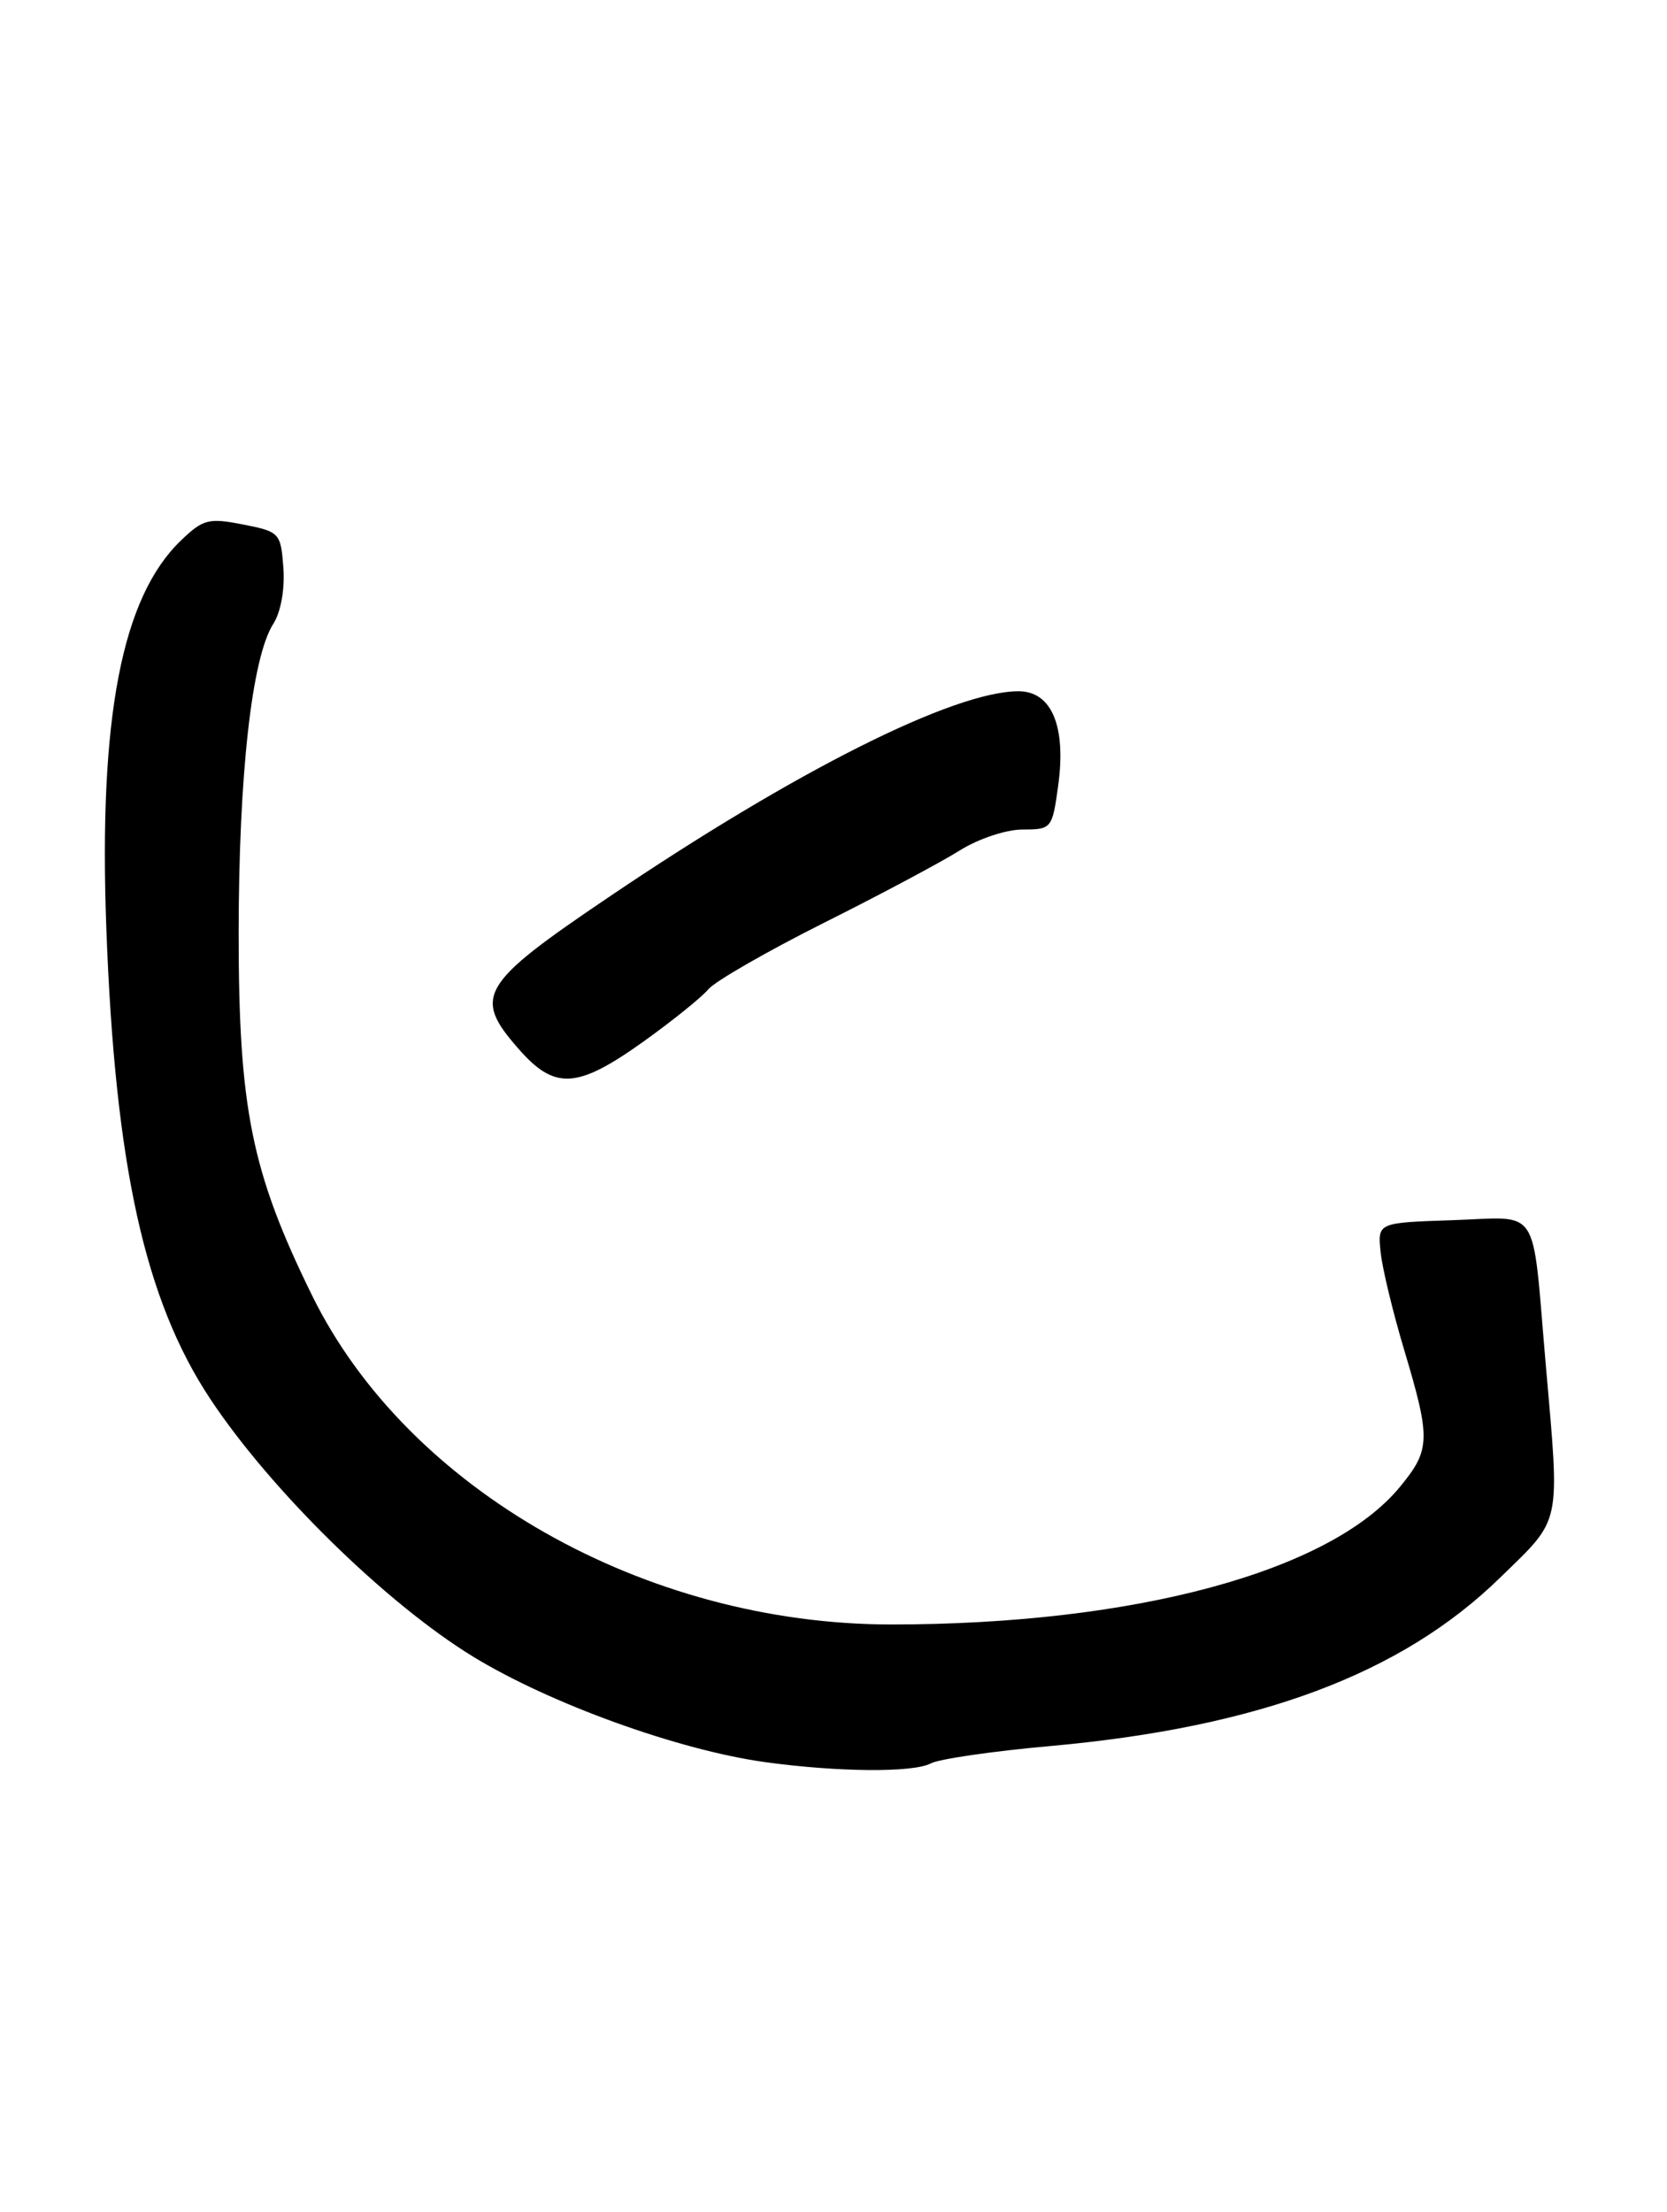 <?xml version="1.0" encoding="UTF-8" standalone="no"?>
<!DOCTYPE svg PUBLIC "-//W3C//DTD SVG 1.1//EN" "http://www.w3.org/Graphics/SVG/1.1/DTD/svg11.dtd" >
<svg xmlns="http://www.w3.org/2000/svg" xmlns:xlink="http://www.w3.org/1999/xlink" version="1.1" viewBox="0 0 193 256">
 <g >
 <path fill="currentColor"
d=" M 107.76 204.08 C 108.72 203.57 114.90 202.67 121.50 202.08 C 145.71 199.91 162.24 193.74 173.66 182.60 C 180.89 175.55 180.61 176.86 178.94 157.66 C 177.34 139.17 178.44 140.87 168.22 141.21 C 159.50 141.50 159.50 141.50 159.84 144.87 C 160.02 146.72 161.26 151.86 162.59 156.29 C 165.66 166.56 165.62 167.79 162.07 172.09 C 154.01 181.88 131.35 188.00 103.20 188.00 C 74.69 188.00 47.17 172.38 36.14 149.94 C 29.12 135.66 27.63 128.31 27.63 108.00 C 27.64 89.64 29.16 76.07 31.64 72.20 C 32.51 70.85 32.99 68.19 32.81 65.73 C 32.51 61.67 32.38 61.53 28.14 60.70 C 24.17 59.92 23.52 60.08 20.96 62.54 C 14.10 69.11 11.41 83.05 12.31 107.43 C 13.32 134.87 16.76 150.45 24.33 161.88 C 31.34 172.47 44.71 185.57 54.80 191.74 C 63.70 197.17 78.50 202.52 88.50 203.92 C 96.93 205.09 105.71 205.17 107.76 204.08 Z  M 74.43 120.59 C 77.82 118.17 81.23 115.42 82.00 114.50 C 82.77 113.57 88.78 110.12 95.35 106.82 C 101.93 103.53 109.03 99.74 111.14 98.41 C 113.26 97.08 116.49 96.00 118.39 96.00 C 121.74 96.00 121.83 95.90 122.51 90.95 C 123.46 84.05 121.76 80.00 117.92 80.00 C 110.43 80.00 92.07 89.22 70.41 103.87 C 55.56 113.90 54.71 115.33 60.05 121.40 C 64.23 126.17 66.81 126.02 74.43 120.59 Z "/>
</g>
</svg>